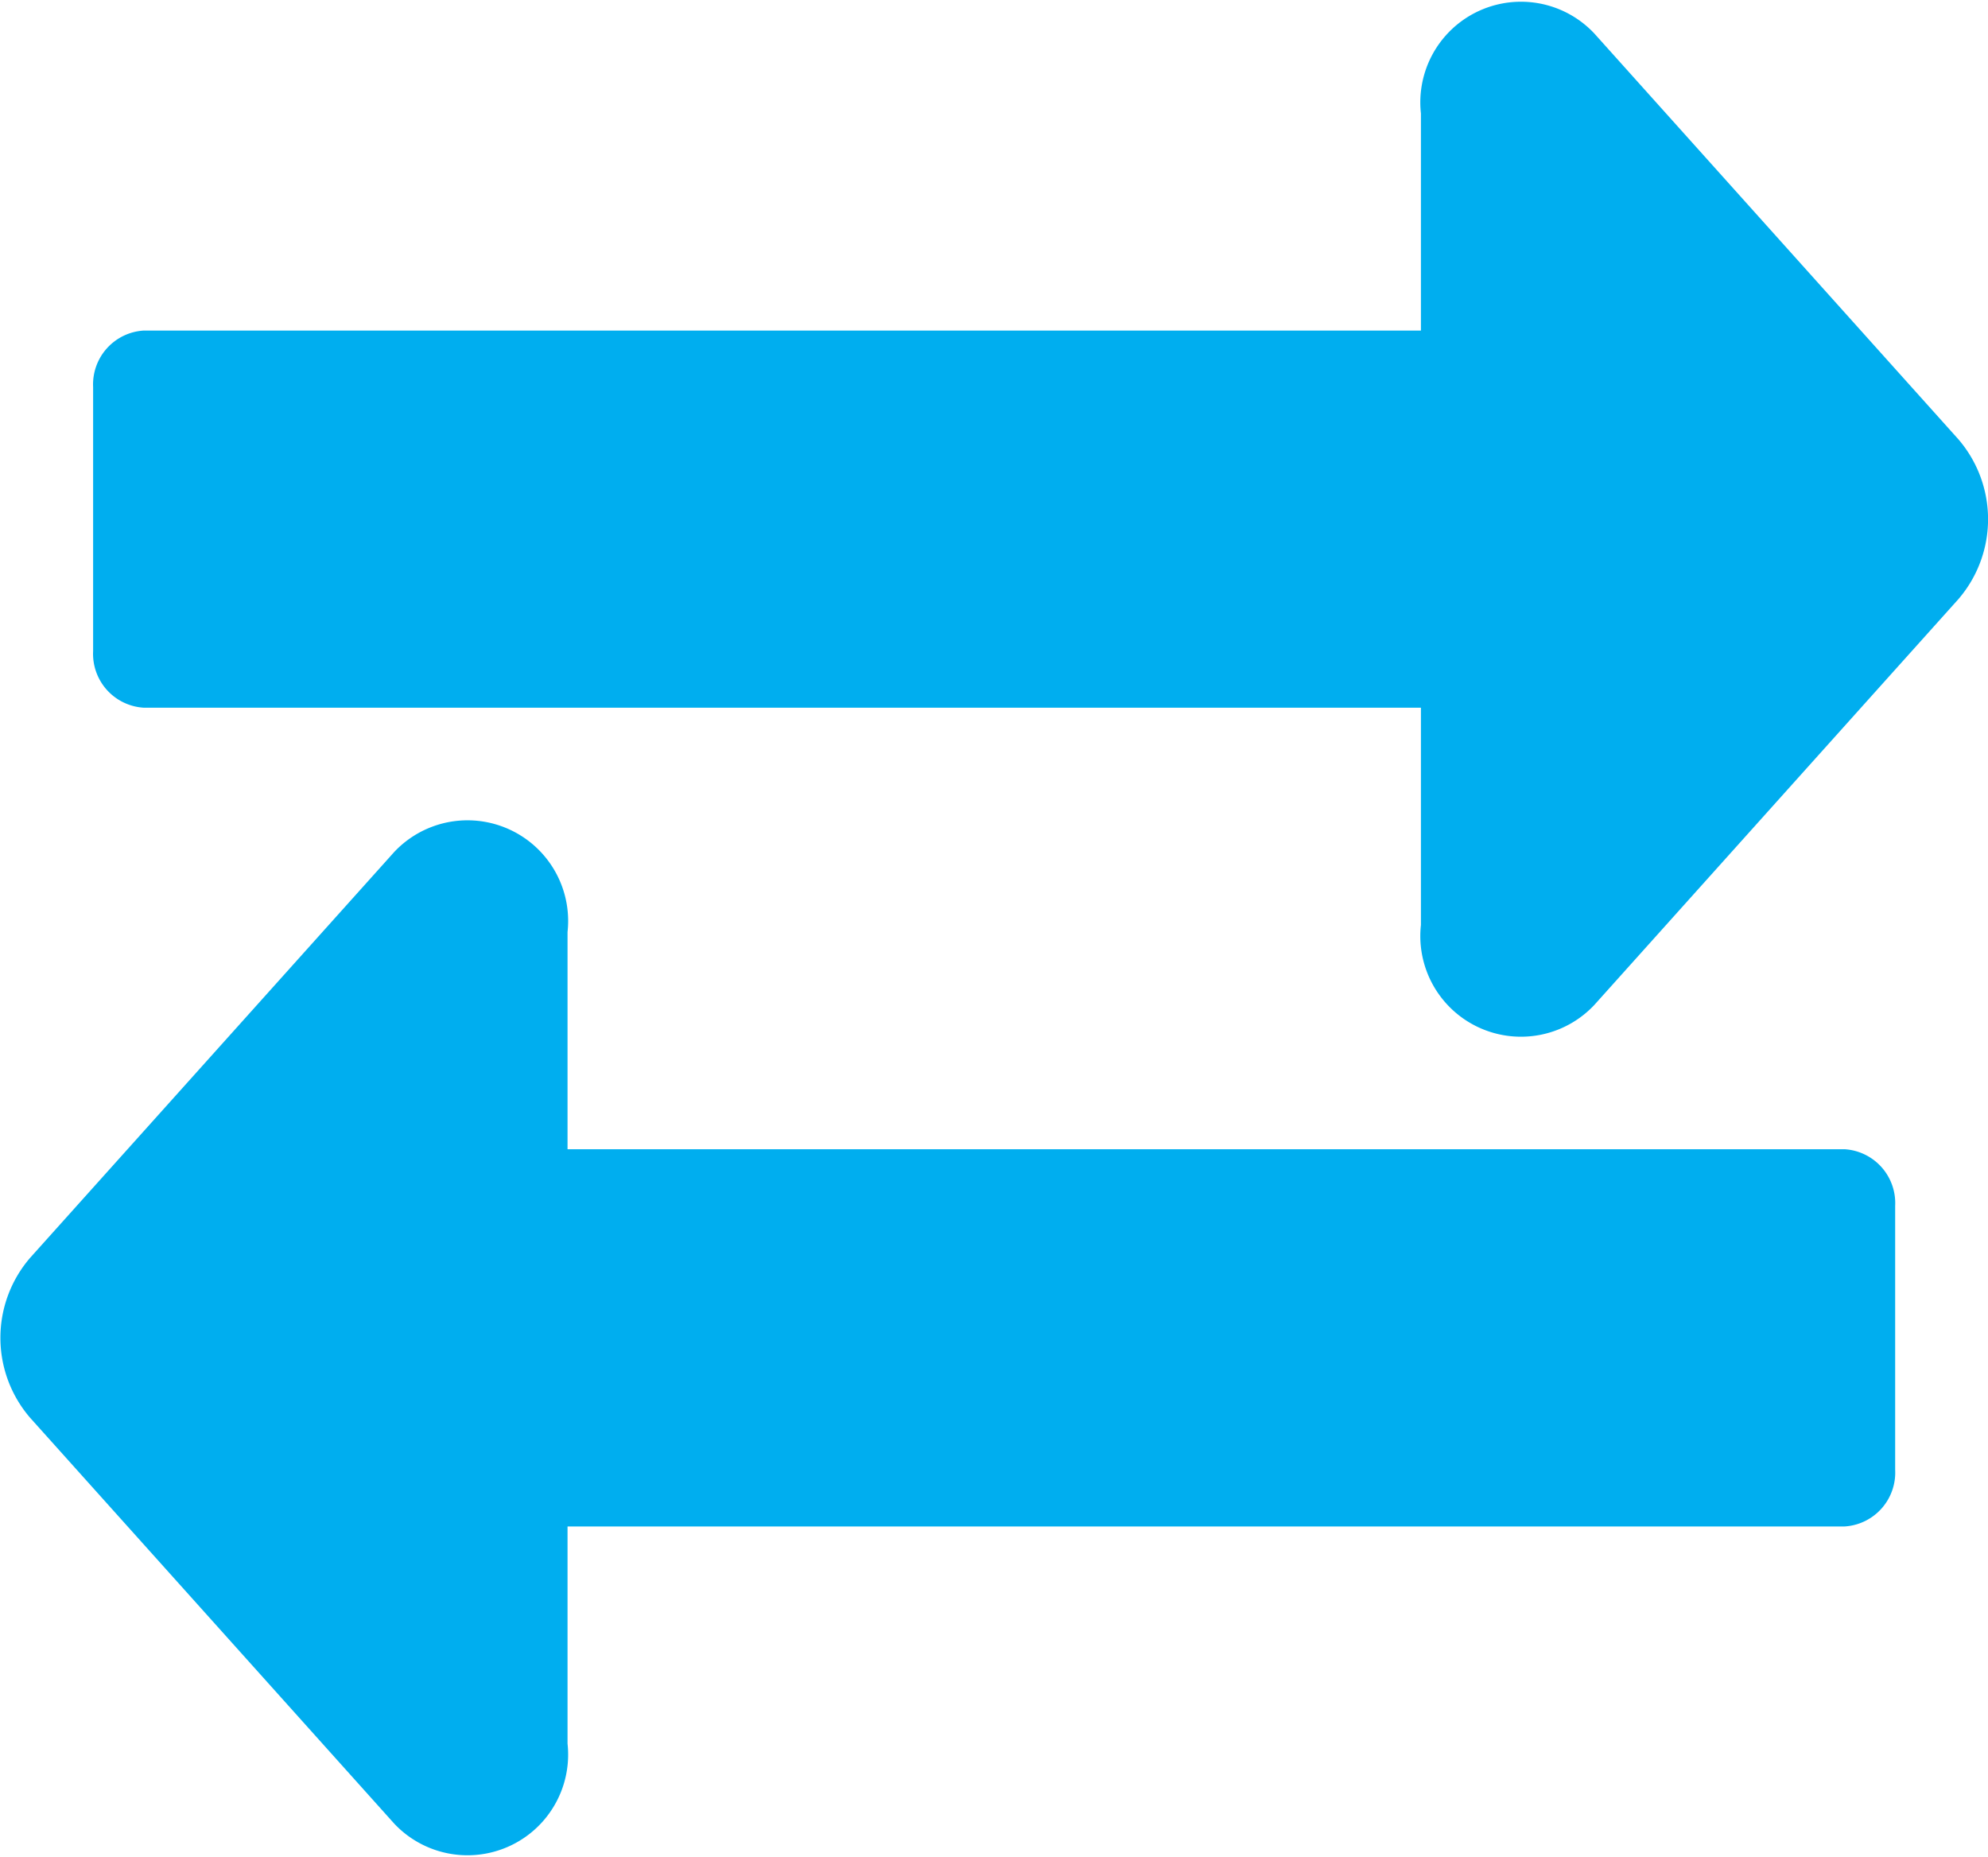 <svg xmlns="http://www.w3.org/2000/svg" width="21.413" height="20" viewBox="0 0 21.413 20"><defs><style>.a{fill:#00aeef;}</style></defs><g transform="translate(-236 308.748) rotate(-90)"><path class="a" d="M8.881,16.555V2.8a.581.581,0,0,0-.609-.547H5.428a.581.581,0,0,0-.609.547V16.555H2.479a1.084,1.084,0,0,0-.862,1.867l4.37,3.921a1.319,1.319,0,0,0,1.724,0l4.37-3.921a1.084,1.084,0,0,0-.862-1.867H8.881Z" transform="translate(296.307 234.75)"/><path class="a" d="M7.623,14.3V.547A.581.581,0,0,0,7.013,0H4.17A.581.581,0,0,0,3.56.547V14.3H1.221a1.084,1.084,0,0,0-.862,1.867l4.37,3.921a1.319,1.319,0,0,0,1.724,0l4.37-3.921A1.084,1.084,0,0,0,9.962,14.3H7.623Z" transform="translate(299.931 256.413) rotate(180)"/></g></svg>
